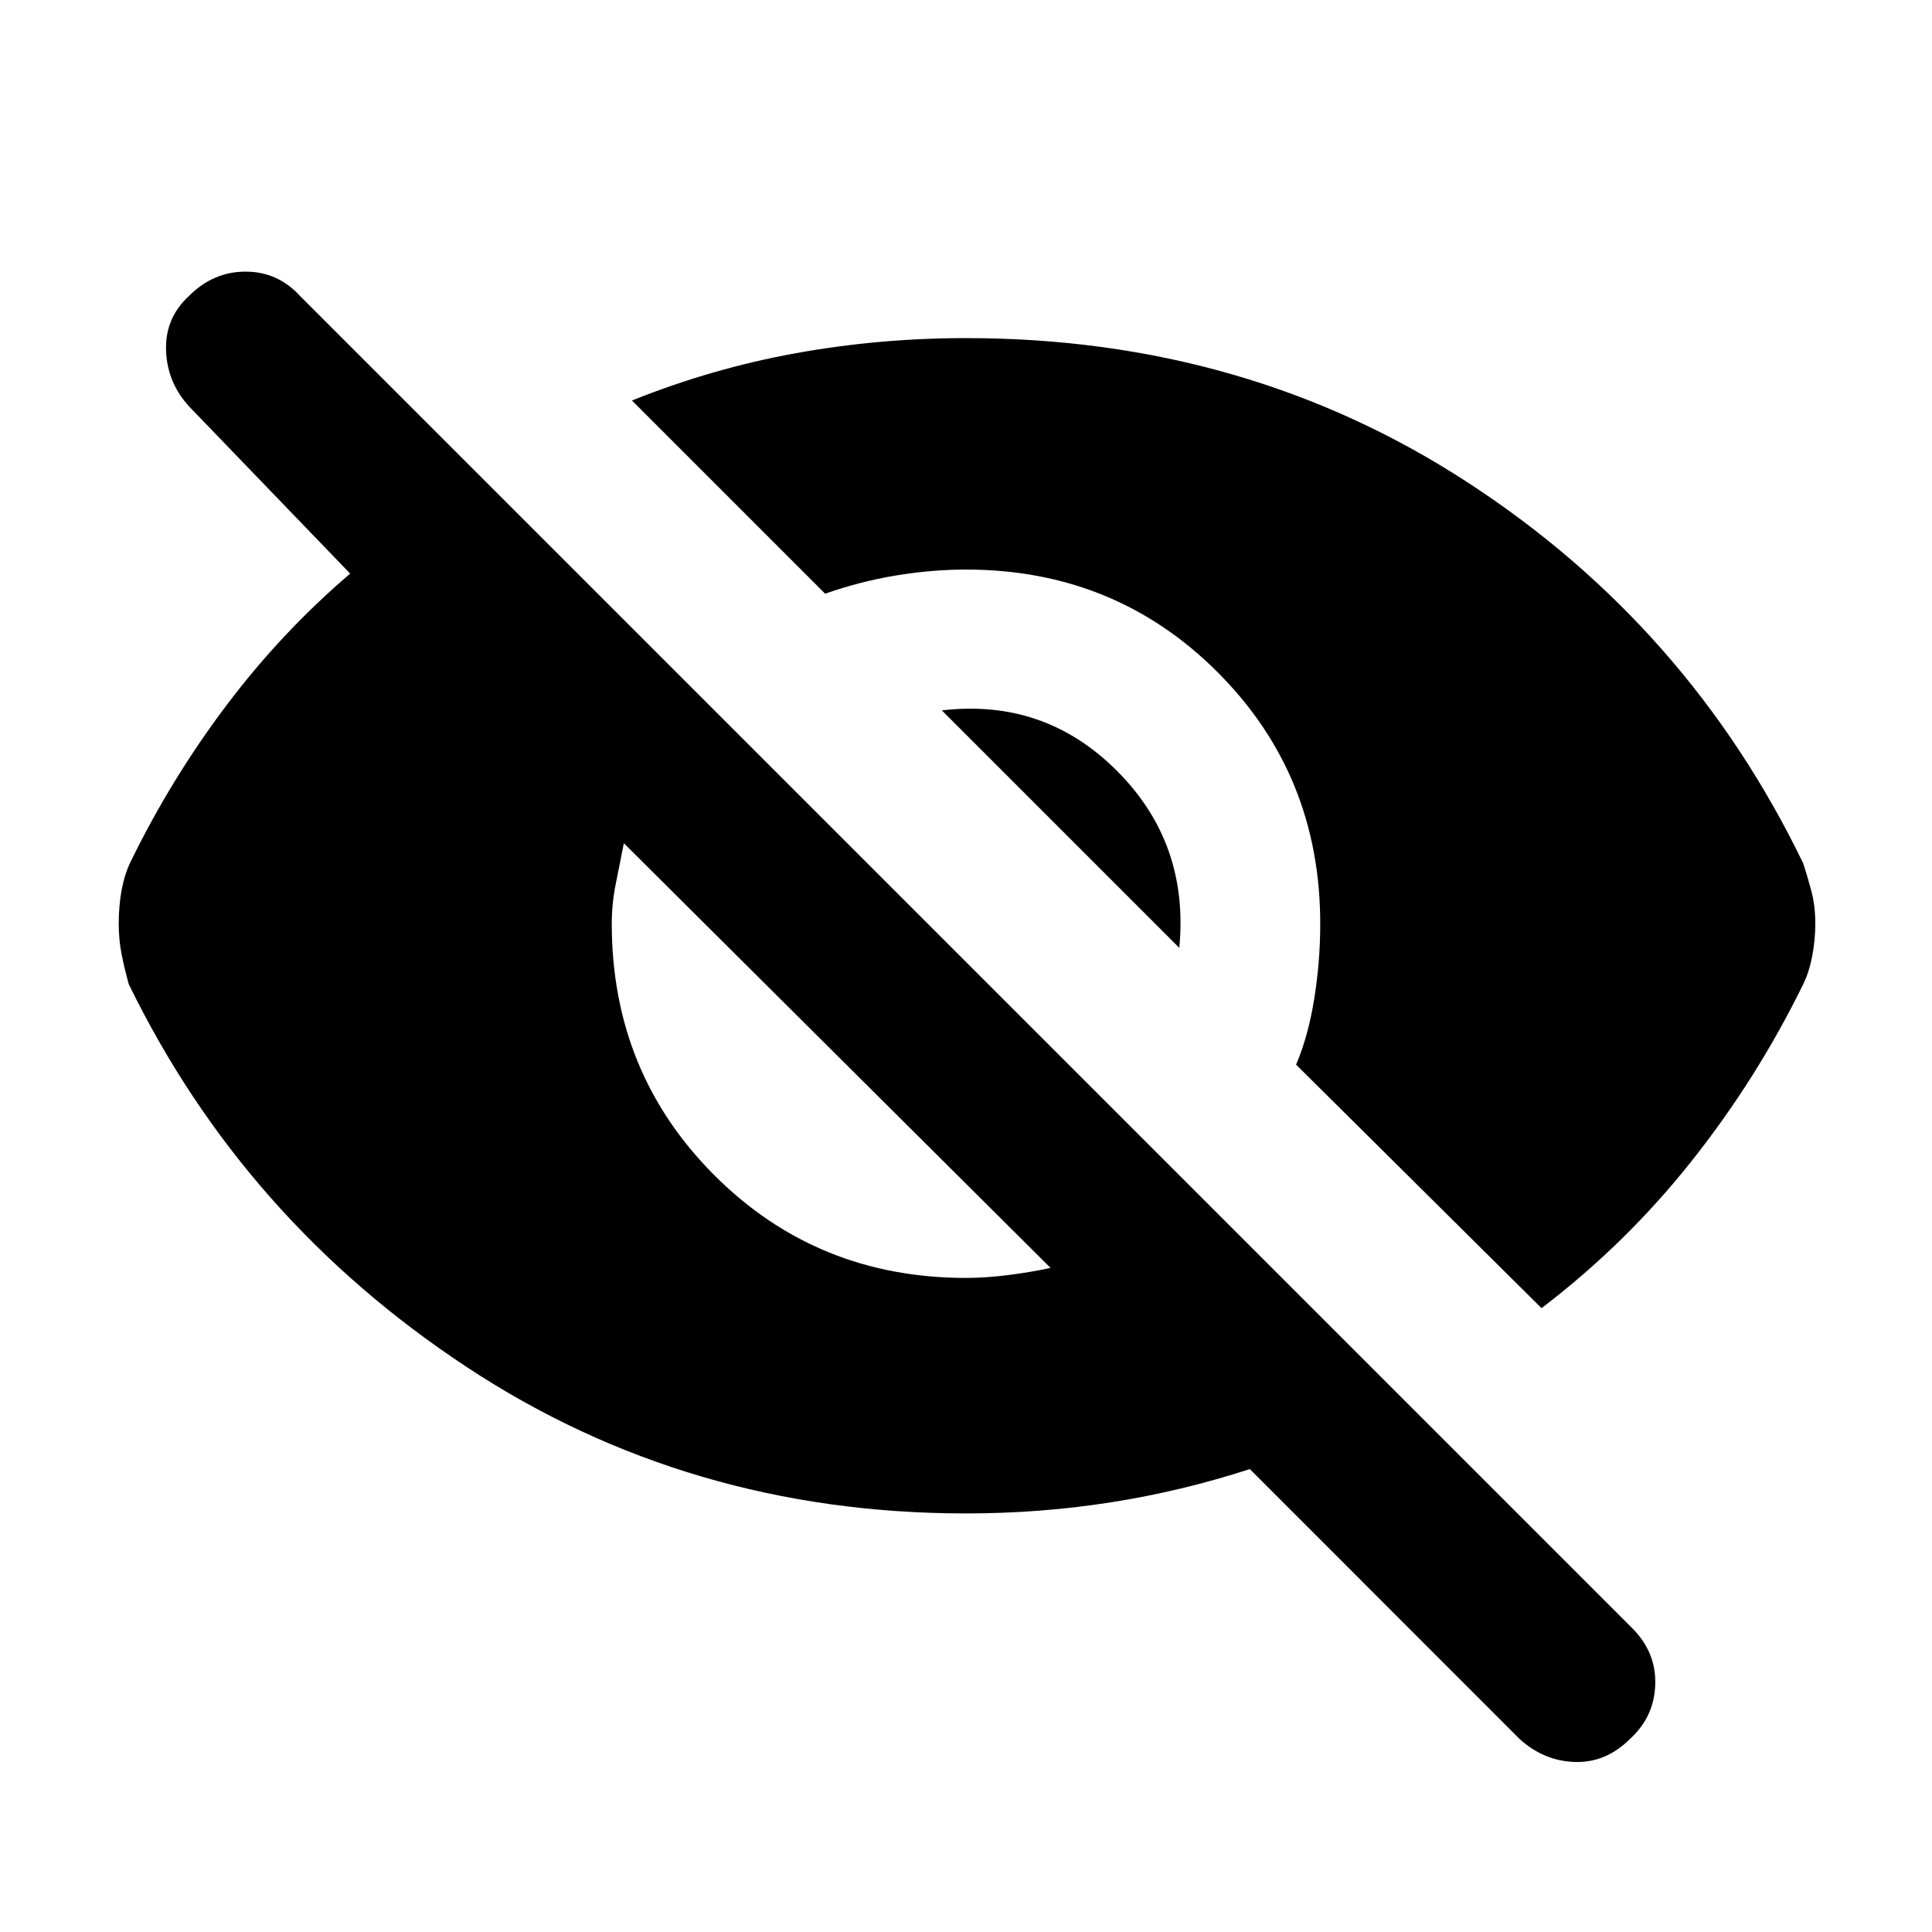 <svg xmlns="http://www.w3.org/2000/svg" height="20" width="20"><path d="M15.958 13.542 13.417 11.021Q13.542 10.729 13.604 10.344Q13.667 9.958 13.667 9.562Q13.667 8.021 12.604 6.958Q11.542 5.896 10 5.896Q9.646 5.896 9.271 5.958Q8.896 6.021 8.542 6.146L6.542 4.146Q7.375 3.812 8.24 3.656Q9.104 3.5 10 3.5Q12.896 3.5 15.187 4.99Q17.479 6.479 18.667 8.938Q18.708 9.062 18.75 9.219Q18.792 9.375 18.792 9.562Q18.792 9.729 18.76 9.896Q18.729 10.062 18.667 10.188Q18.188 11.167 17.51 12.021Q16.833 12.875 15.958 13.542ZM15.729 18 12.938 15.208Q12.229 15.438 11.5 15.552Q10.771 15.667 10 15.667Q7.125 15.667 4.823 14.146Q2.521 12.625 1.333 10.188Q1.292 10.042 1.26 9.885Q1.229 9.729 1.229 9.562Q1.229 9.375 1.26 9.208Q1.292 9.042 1.354 8.917Q1.771 8.062 2.344 7.302Q2.917 6.542 3.625 5.938L1.958 4.208Q1.729 3.958 1.719 3.625Q1.708 3.292 1.958 3.062Q2.208 2.812 2.542 2.812Q2.875 2.812 3.104 3.062L16.896 16.854Q17.146 17.104 17.135 17.438Q17.125 17.771 16.875 18Q16.625 18.25 16.302 18.24Q15.979 18.229 15.729 18ZM10 13.229Q10.208 13.229 10.448 13.198Q10.688 13.167 10.875 13.125L6.458 8.729Q6.417 8.938 6.375 9.146Q6.333 9.354 6.333 9.562Q6.333 11.104 7.396 12.167Q8.458 13.229 10 13.229ZM12.208 9.812 9.75 7.354Q10.812 7.229 11.562 7.979Q12.312 8.729 12.208 9.812Z"/></svg>